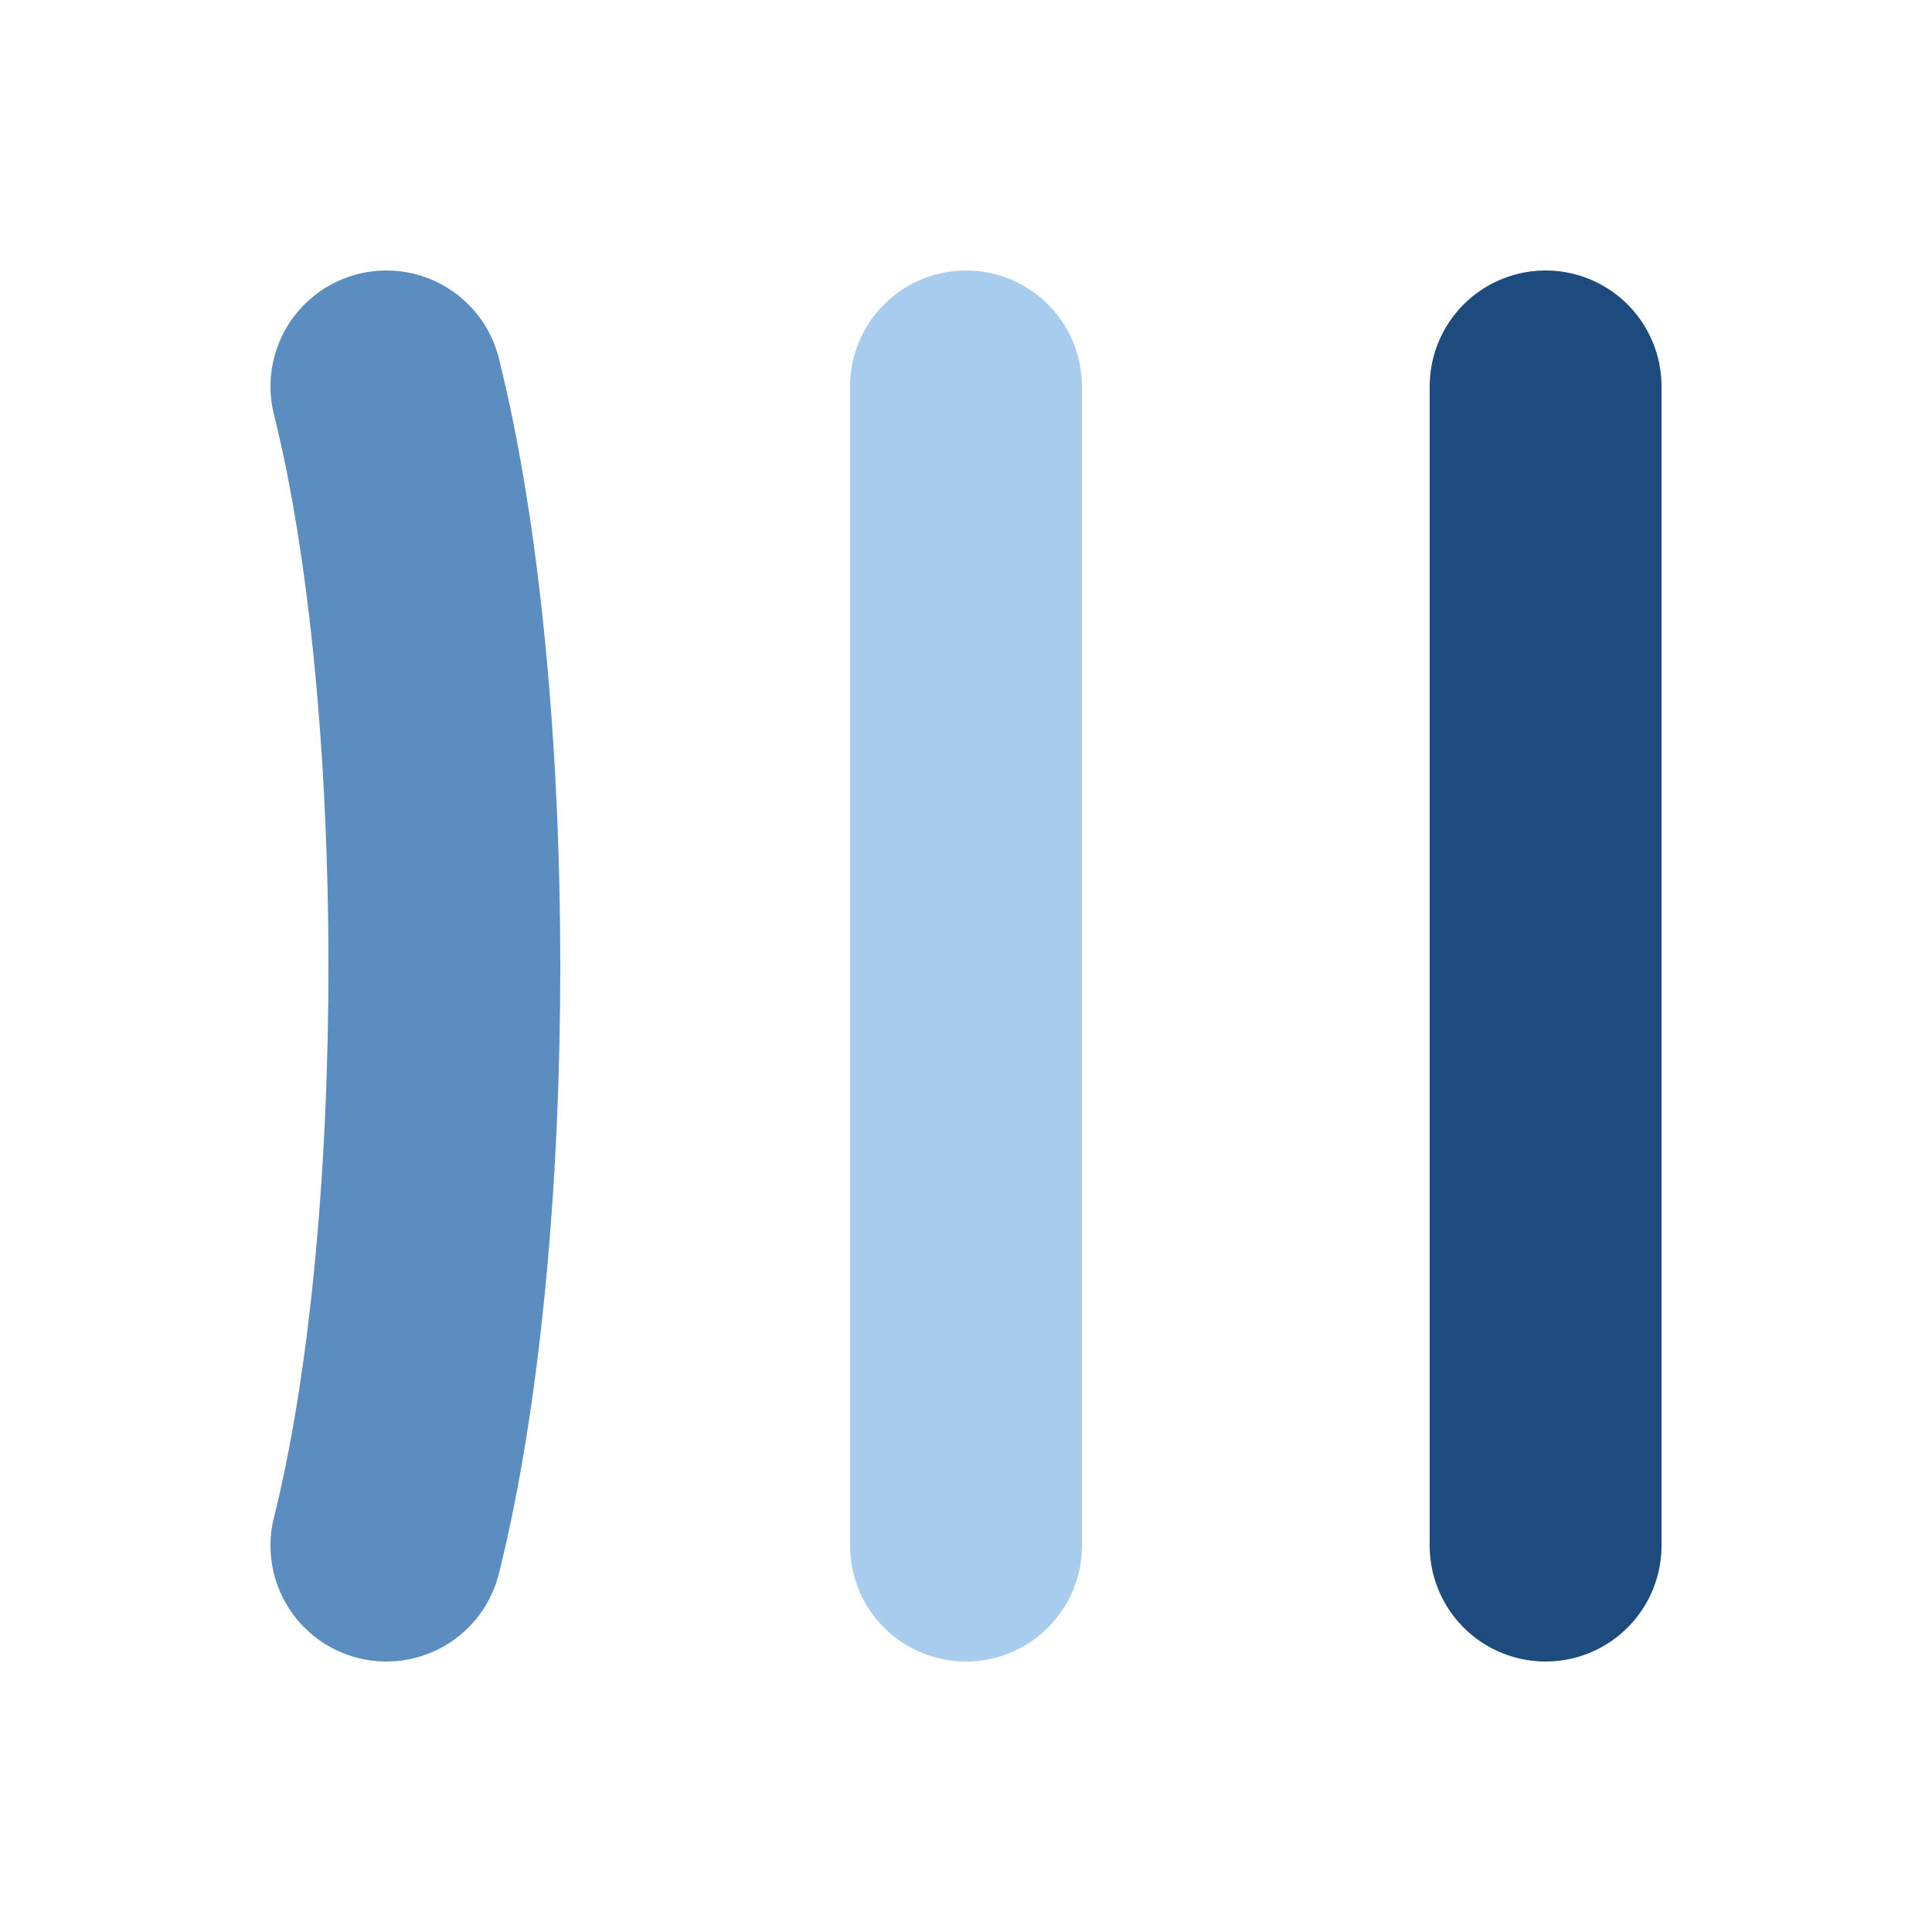 <?xml version="1.0" encoding="UTF-8" standalone="no"?>
<svg xmlns="http://www.w3.org/2000/svg" width="500" height="500" viewBox="0 0 500 500">
  <g transform="translate(100, 100)">
    <!-- Left curved line (medium blue) -->
    <path d="M 0,0 C 20,80 20,220 0,300" stroke="#5B8DC0" stroke-width="60" fill="none" stroke-linecap="round"/>
    
    <!-- Middle straight line (light blue) -->
    <path d="M 150,0 L 150,300" stroke="#A7CCED" stroke-width="60" stroke-linecap="round"/>
    
    <!-- Right straight line (dark blue) -->
    <path d="M 300,0 L 300,300" stroke="#1E4B7E" stroke-width="60" stroke-linecap="round"/>
  </g>
</svg>
